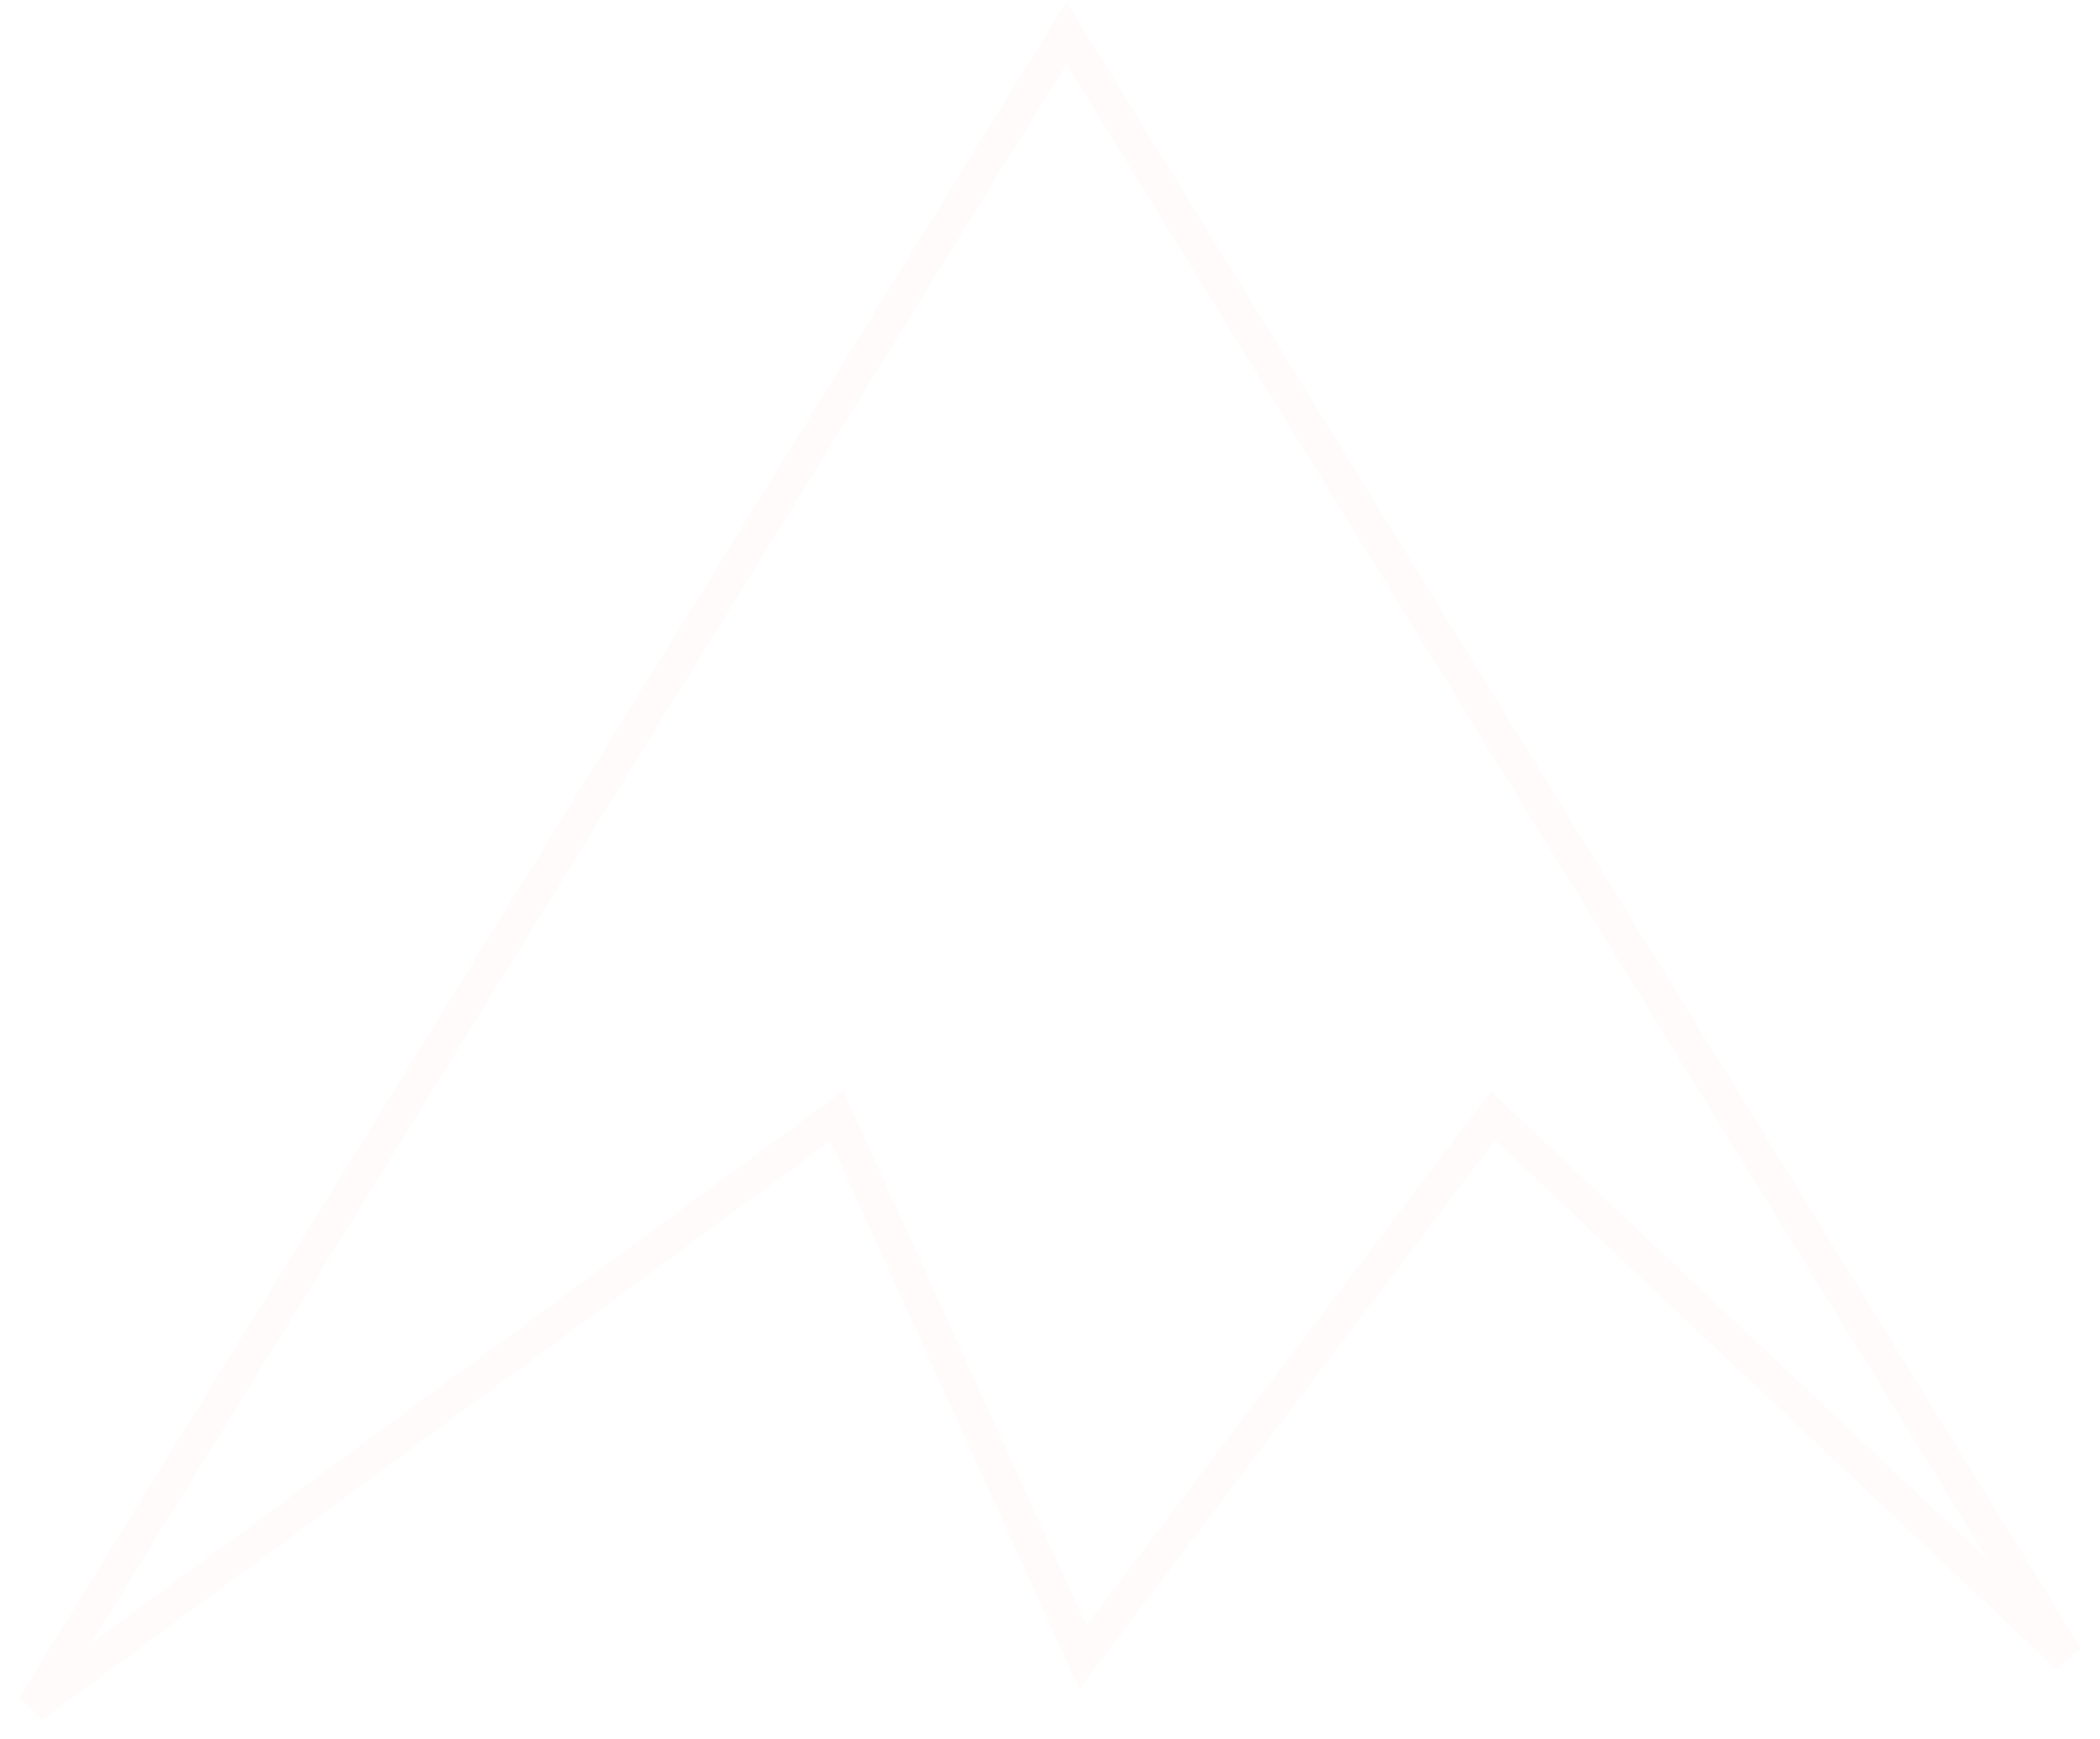 <svg width="64" height="53" viewBox="0 0 64 53" fill="none" xmlns="http://www.w3.org/2000/svg">
<g filter="url(#filter0_b_305_4158)">
<path d="M25.5 34L1 52L32.5 1L63 50.5L45.5 34L33 50.5L25.5 34Z" fill="white"/>
<path d="M25.5 34L1 52L32.5 1L63 50.5L45.5 34L33 50.5L25.5 34Z" stroke="#FFFBFB"/>
</g>
<defs>
<filter id="filter0_b_305_4158" x="-3.425" y="-3.952" width="70.851" height="60.355" filterUnits="userSpaceOnUse" color-interpolation-filters="sRGB">
<feFlood flood-opacity="0" result="BackgroundImageFix"/>
<feGaussianBlur in="BackgroundImageFix" stdDeviation="2"/>
<feComposite in2="SourceAlpha" operator="in" result="effect1_backgroundBlur_305_4158"/>
<feBlend mode="normal" in="SourceGraphic" in2="effect1_backgroundBlur_305_4158" result="shape"/>
</filter>
</defs>
</svg>
